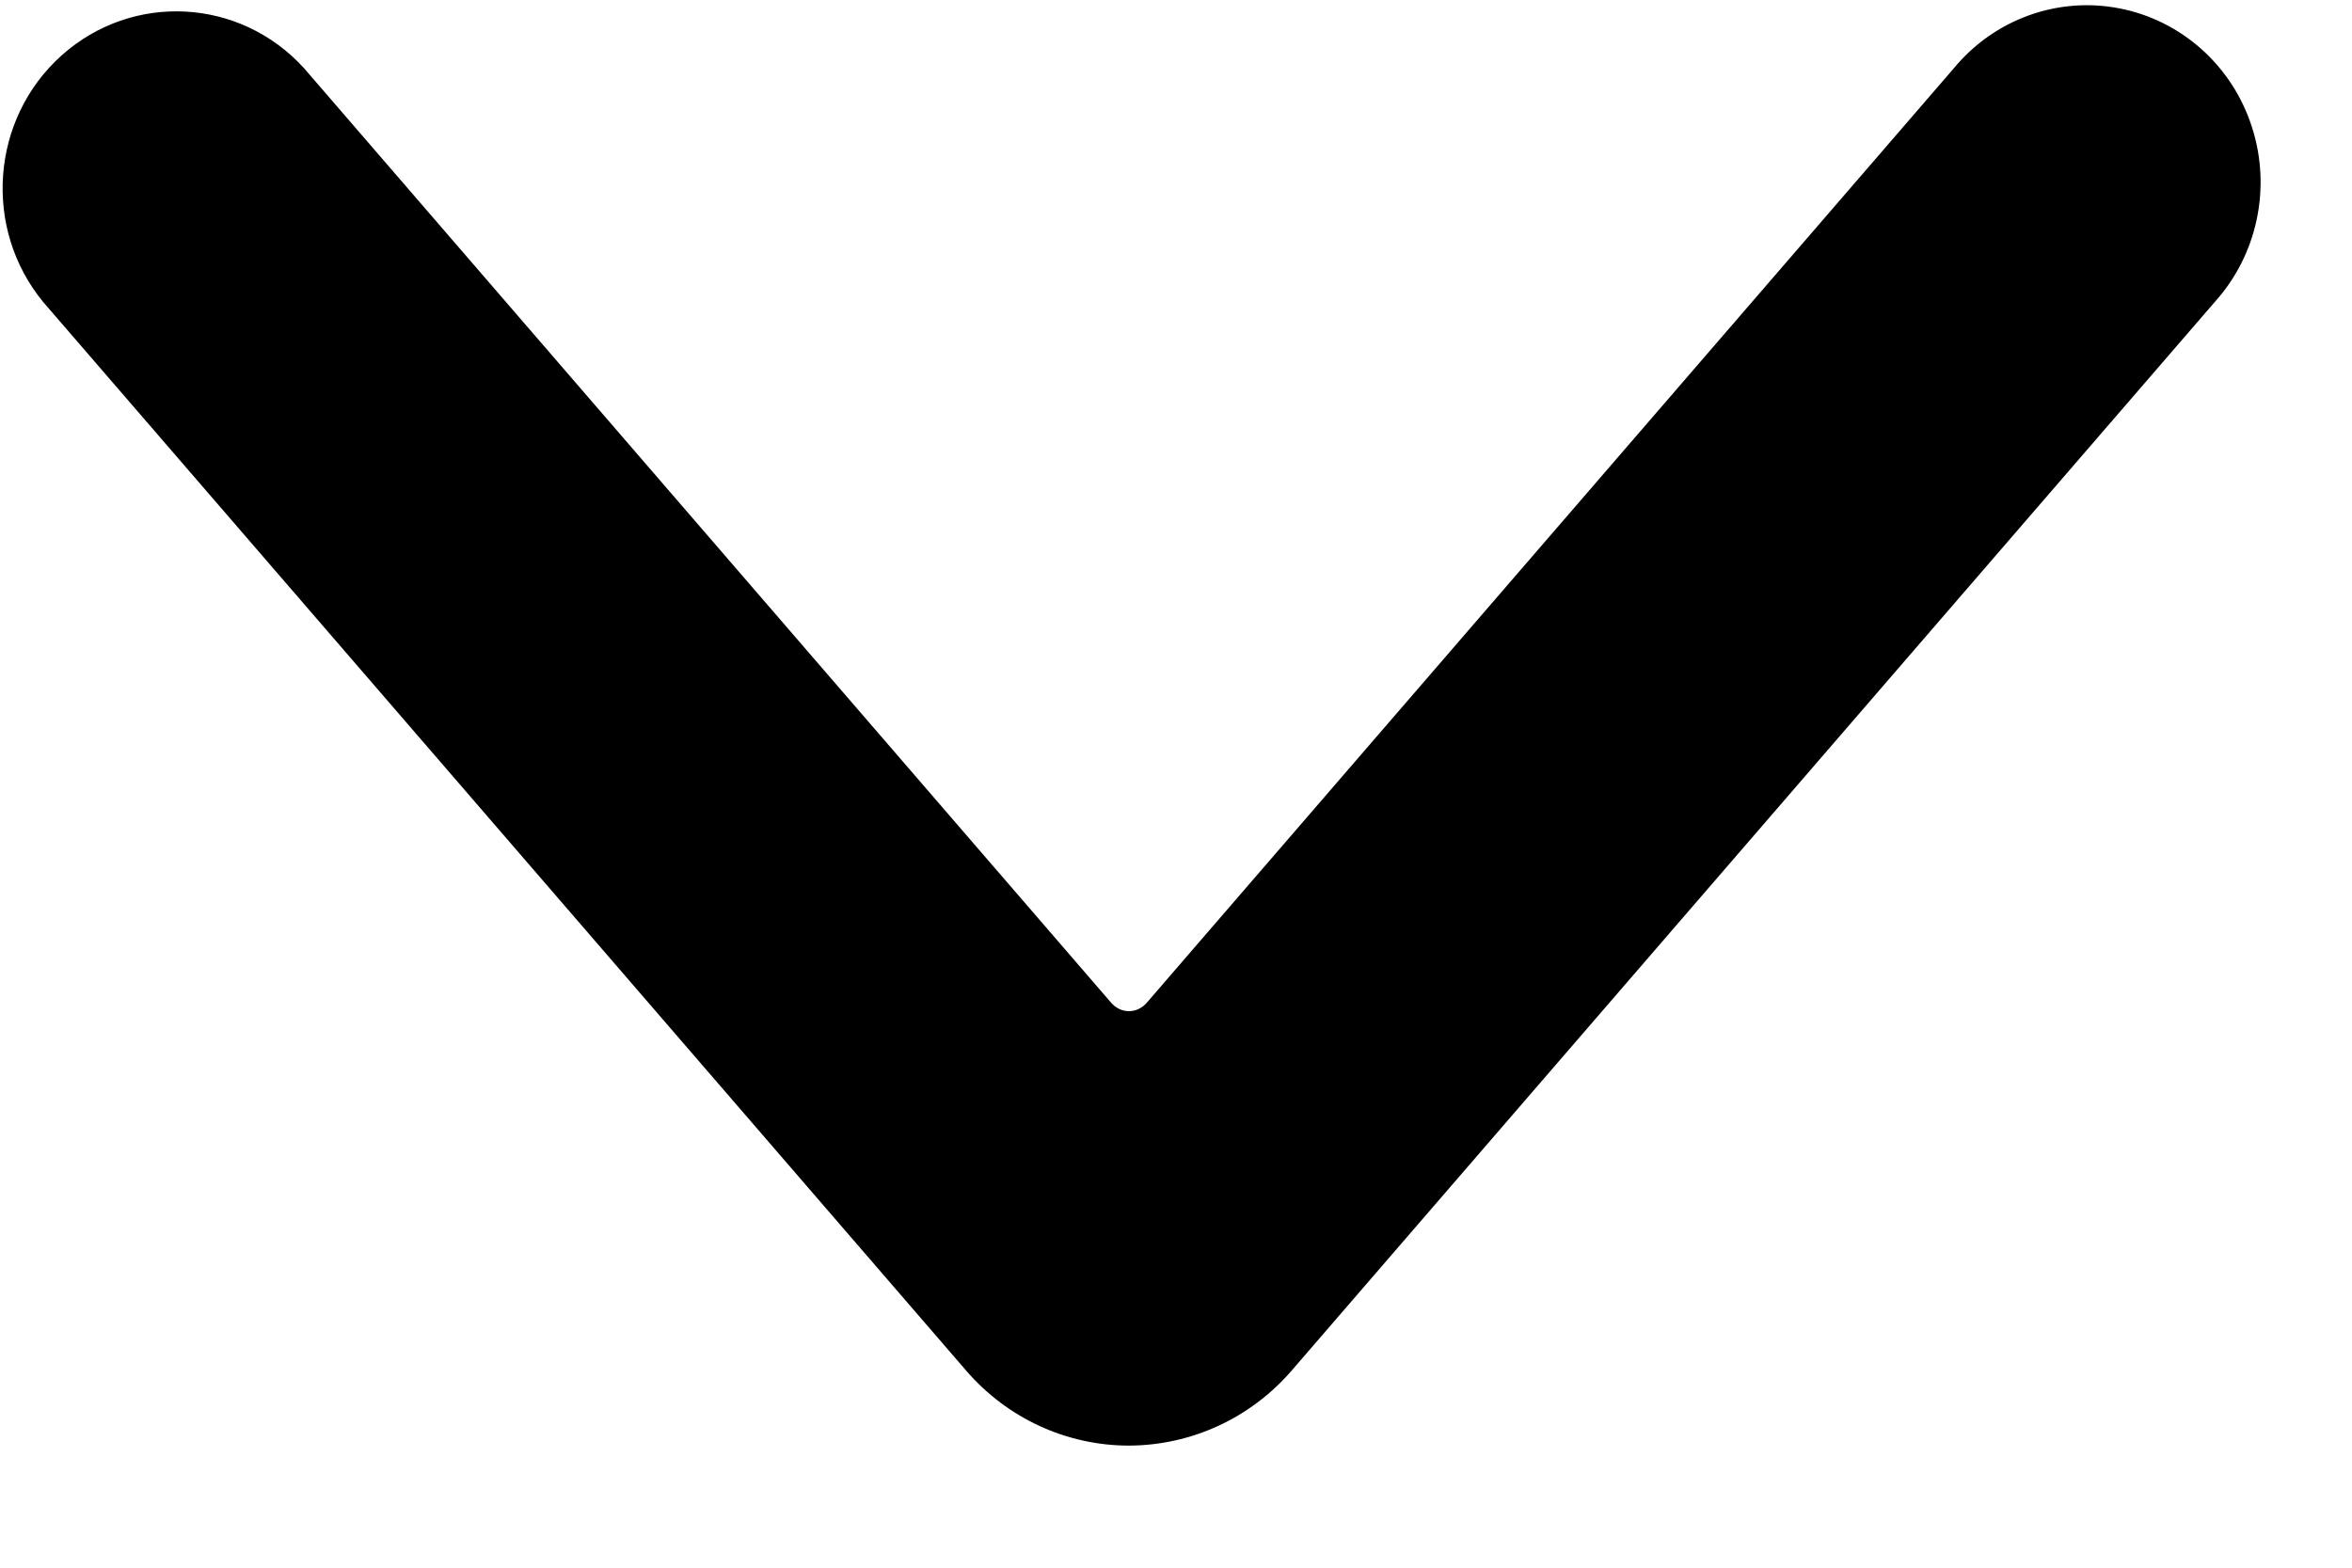 <svg width="12" height="8" viewBox="0 0 12 8" fill="none" xmlns="http://www.w3.org/2000/svg">
<path d="M5.76 7.377C5.442 7.377 5.14 7.238 4.93 6.995L0.221 1.542C-0.089 1.166 -0.047 0.607 0.314 0.283C0.676 -0.041 1.225 -0.012 1.552 0.349L5.67 5.118C5.693 5.144 5.725 5.16 5.76 5.16C5.795 5.16 5.827 5.144 5.85 5.118L9.968 0.349C10.175 0.098 10.499 -0.019 10.815 0.043C11.131 0.105 11.389 0.336 11.489 0.647C11.59 0.958 11.517 1.301 11.299 1.542L6.591 6.993C6.381 7.237 6.078 7.376 5.76 7.377Z" fill="black"/>
</svg>
